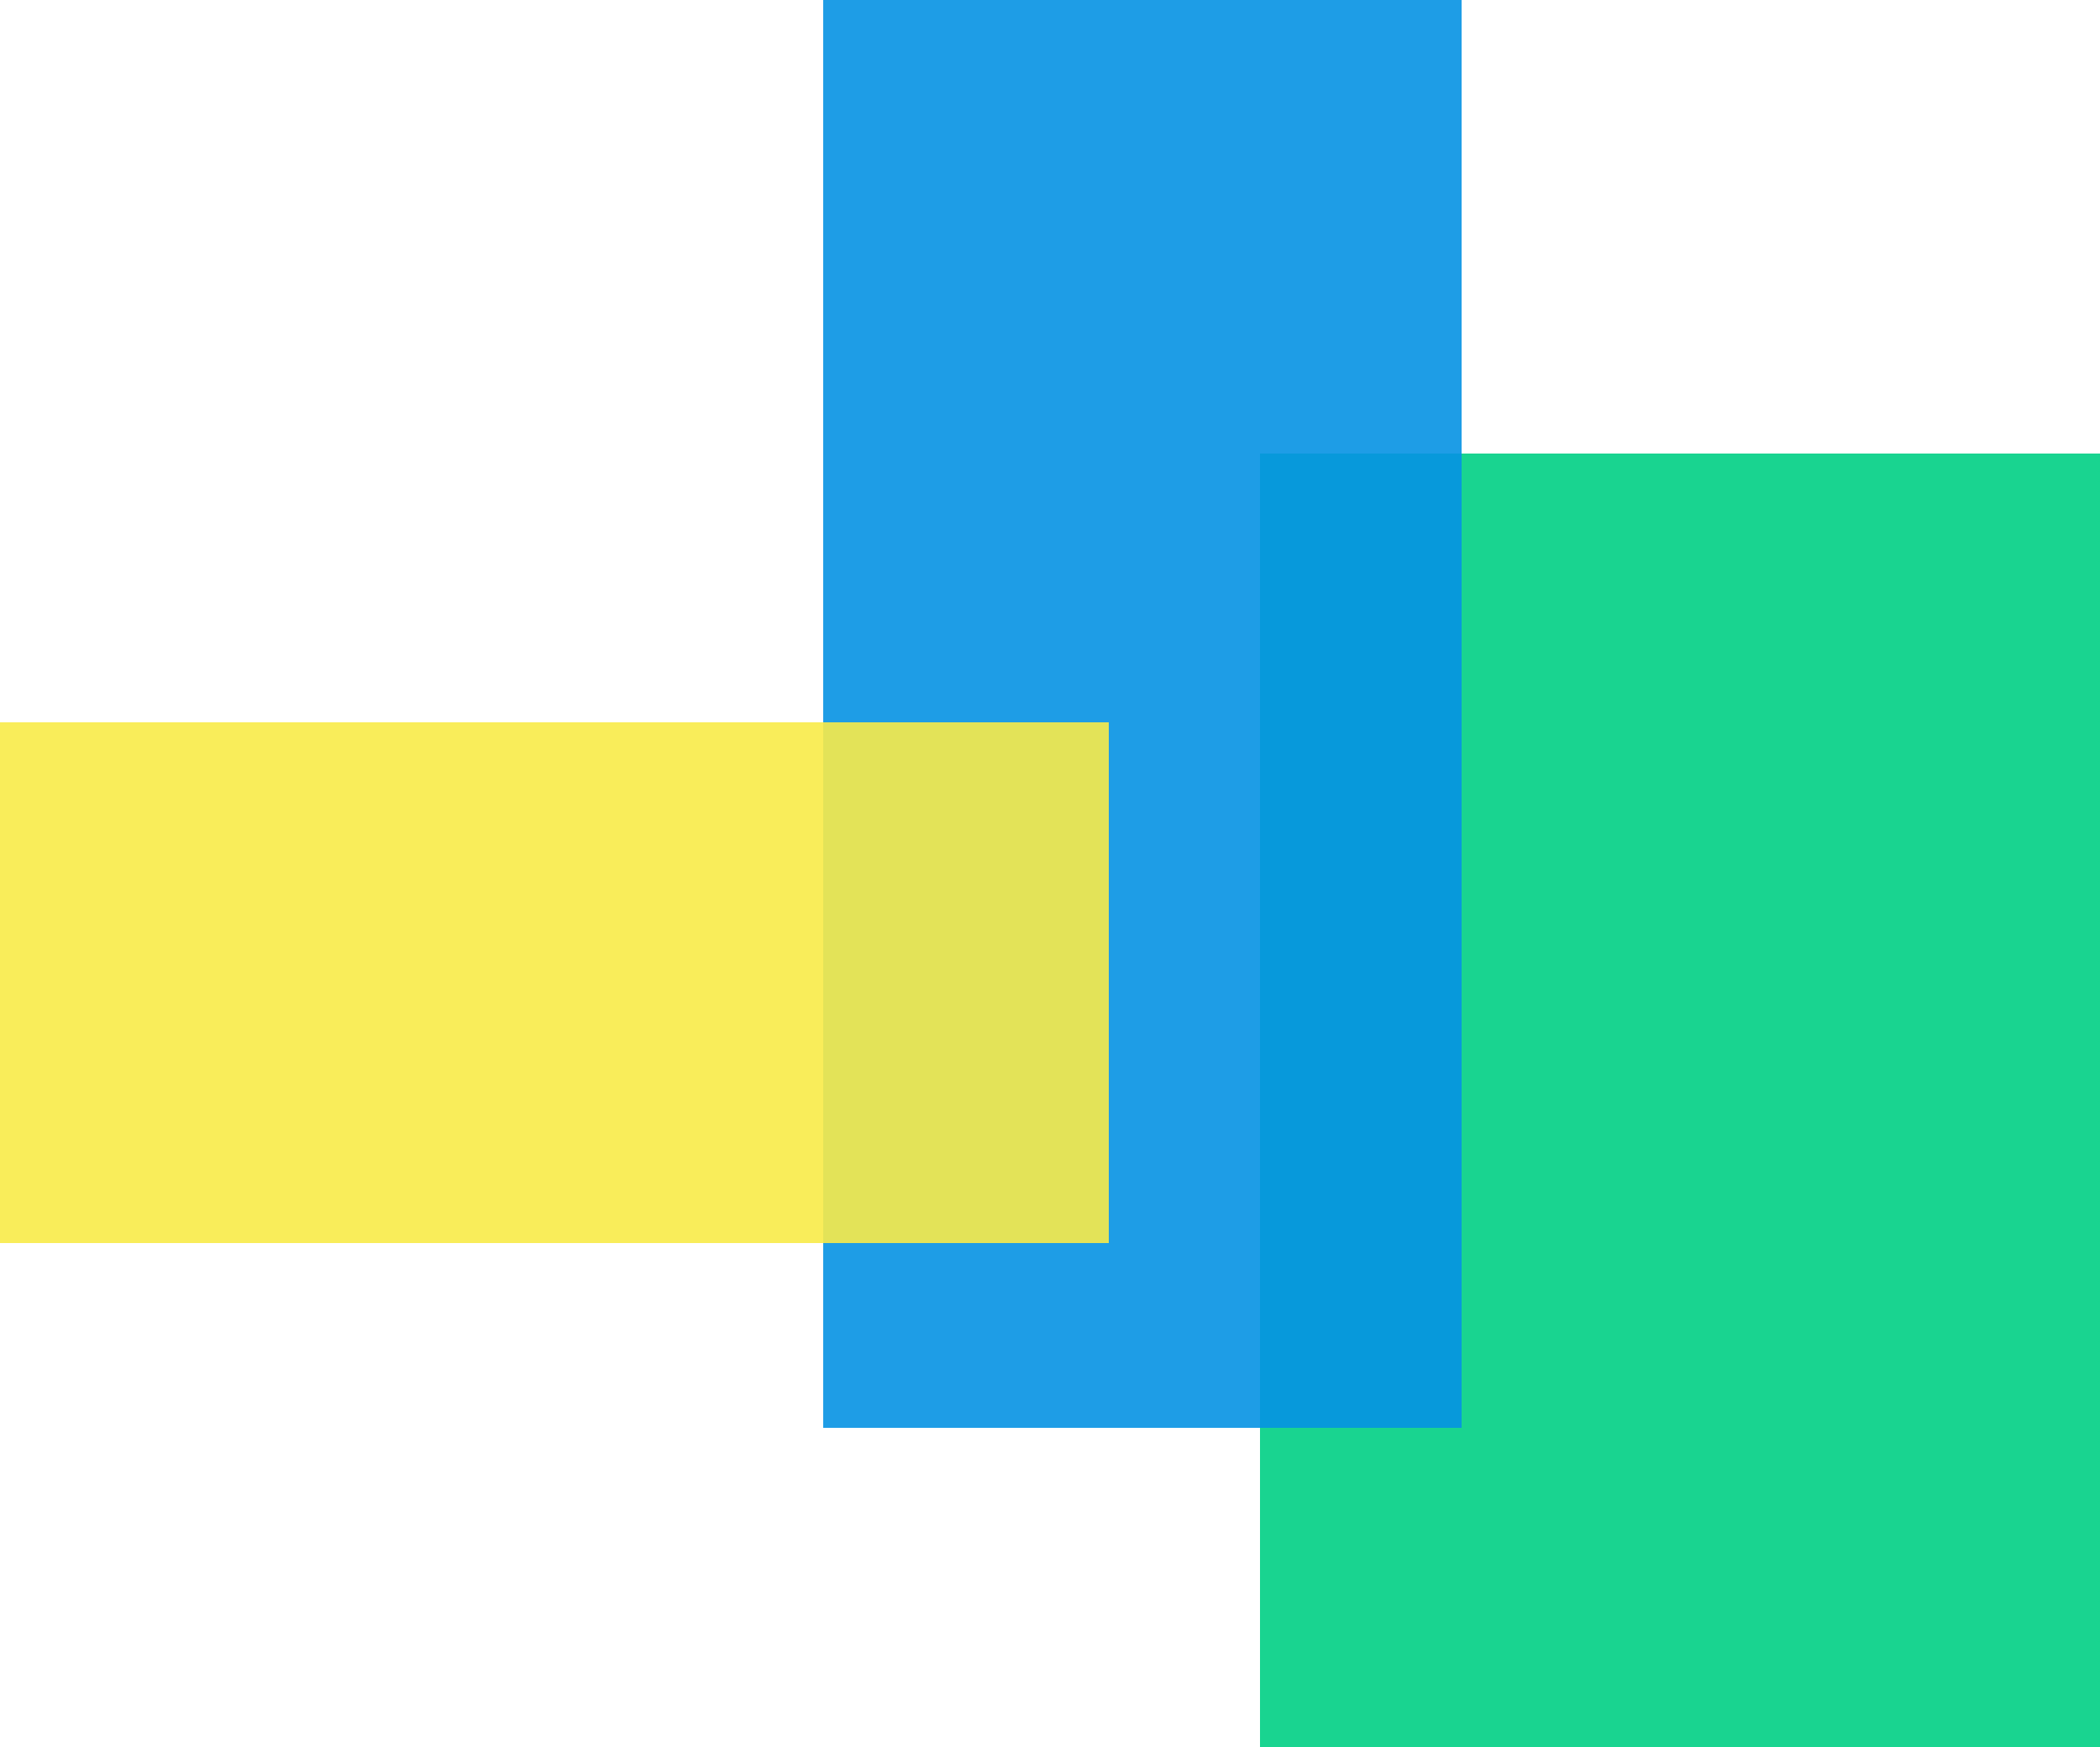 <svg width="125" height="104" viewBox="0 0 125 104" fill="none" xmlns="http://www.w3.org/2000/svg">
<rect width="50" height="77" transform="matrix(-1 0 0 1 125 27)" fill="#00D084" fill-opacity="0.9"/>
<rect width="38" height="85" transform="matrix(-1 0 0 1 87 0)" fill="#0693E3" fill-opacity="0.9"/>
<rect width="66" height="31" transform="matrix(-1 0 0 1 66 43)" fill="#F8EB49" fill-opacity="0.9"/>
</svg>
